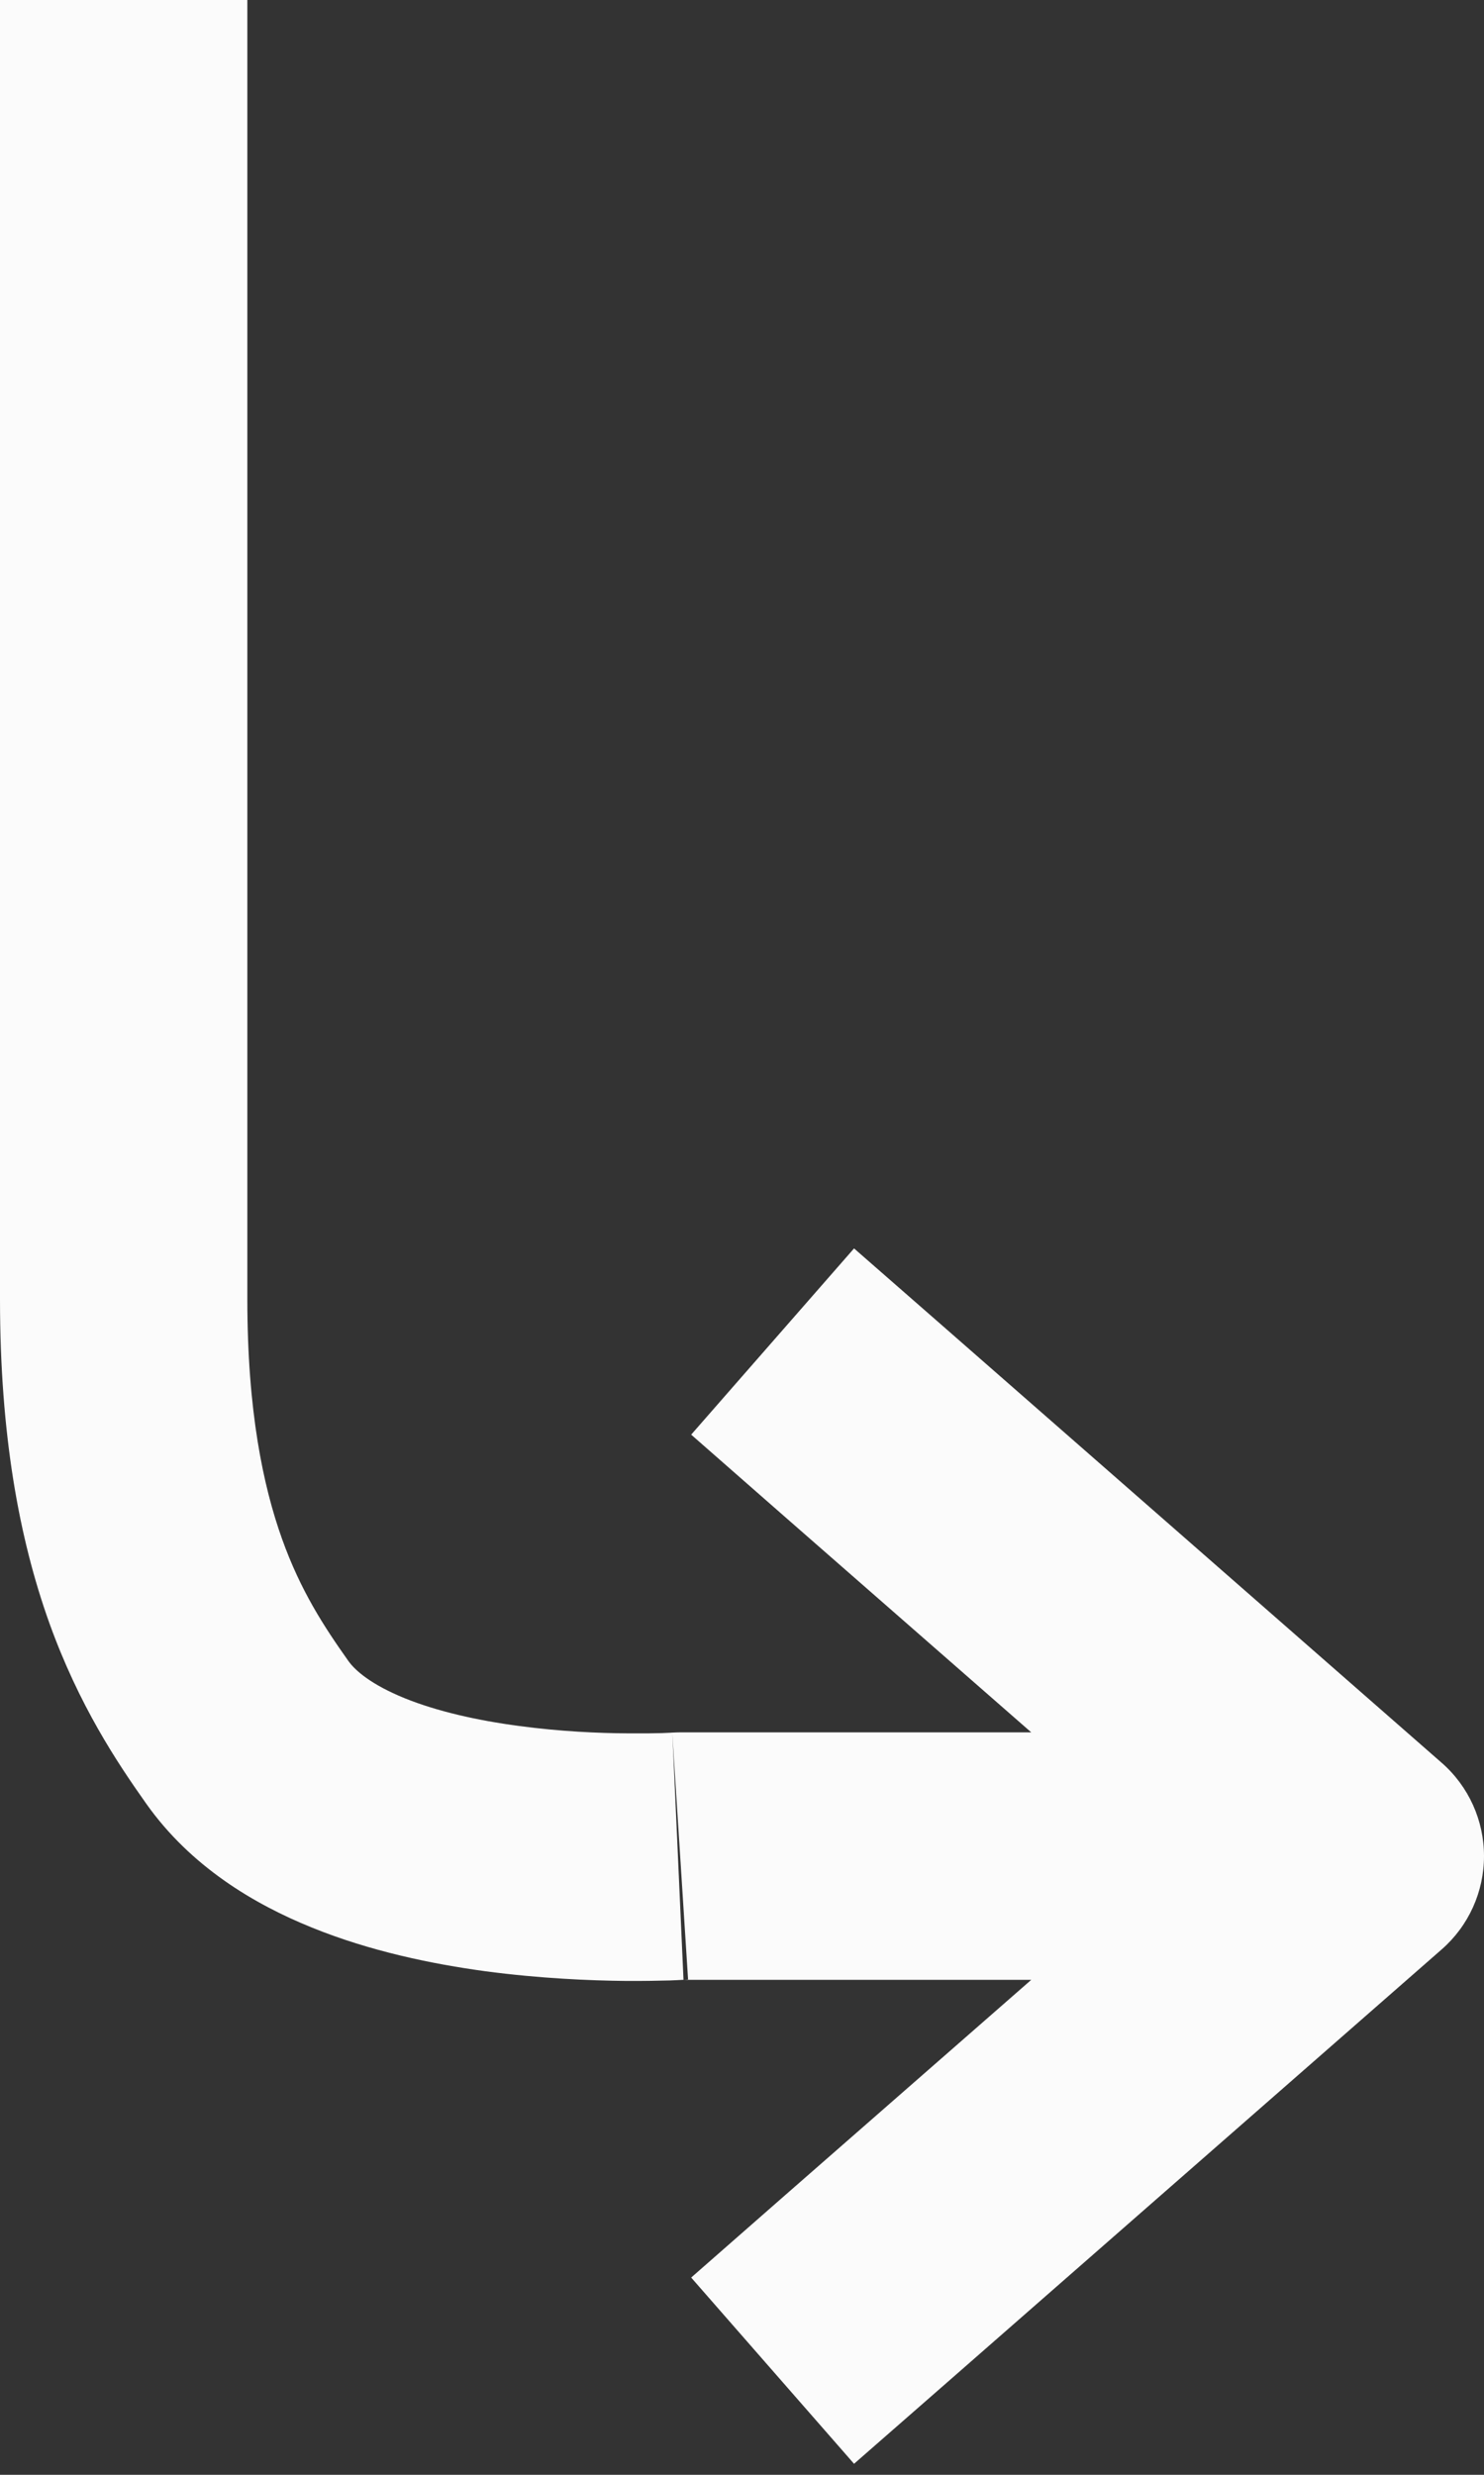 <svg width="12" height="20" viewBox="0 0 12 20" fill="none" xmlns="http://www.w3.org/2000/svg">
<rect x="0" y="0" width="12" height="20" fill="#333333" stroke="none"/>
<path fill-rule="evenodd" clip-rule="evenodd" d="M2 1V0H0V1V10.5C0 11.597 0.156 12.435 0.396 13.108C0.638 13.783 0.948 14.245 1.183 14.577C1.542 15.084 2.055 15.389 2.521 15.577C2.993 15.769 3.494 15.872 3.928 15.931C4.366 15.989 4.77 16.006 5.061 16.009C5.208 16.01 5.329 16.007 5.416 16.005C5.459 16.003 5.494 16.002 5.519 16L5.527 16H8.339L6.341 17.747L5.589 18.406L6.906 19.911L7.659 19.253L11.659 15.753C11.876 15.563 12 15.288 12 15C12 14.712 11.876 14.437 11.659 14.247L7.659 10.747L6.906 10.089L5.589 11.594L6.341 12.253L8.339 14H5.5C5.479 14 5.458 14.001 5.436 14.002L5.436 14.002L5.436 14.002L5.421 14.003C5.406 14.004 5.383 14.005 5.351 14.006C5.289 14.008 5.195 14.009 5.078 14.008C4.843 14.007 4.527 13.993 4.194 13.948C3.856 13.903 3.534 13.83 3.272 13.724C3.004 13.615 2.873 13.502 2.817 13.423C2.62 13.145 2.431 12.857 2.28 12.435C2.128 12.009 2 11.403 2 10.5V1ZM5.436 14.002L5.437 14.008C5.436 14.002 5.436 14.002 5.436 14.002ZM5.437 14.008C5.438 14.034 5.447 14.182 5.5 15C5.564 15.998 5.564 15.998 5.564 15.998L5.563 15.998L5.562 15.998L5.559 15.998L5.549 15.999L5.527 16L5.437 14.008Z" fill="#FBFBFB"/>
</svg>
